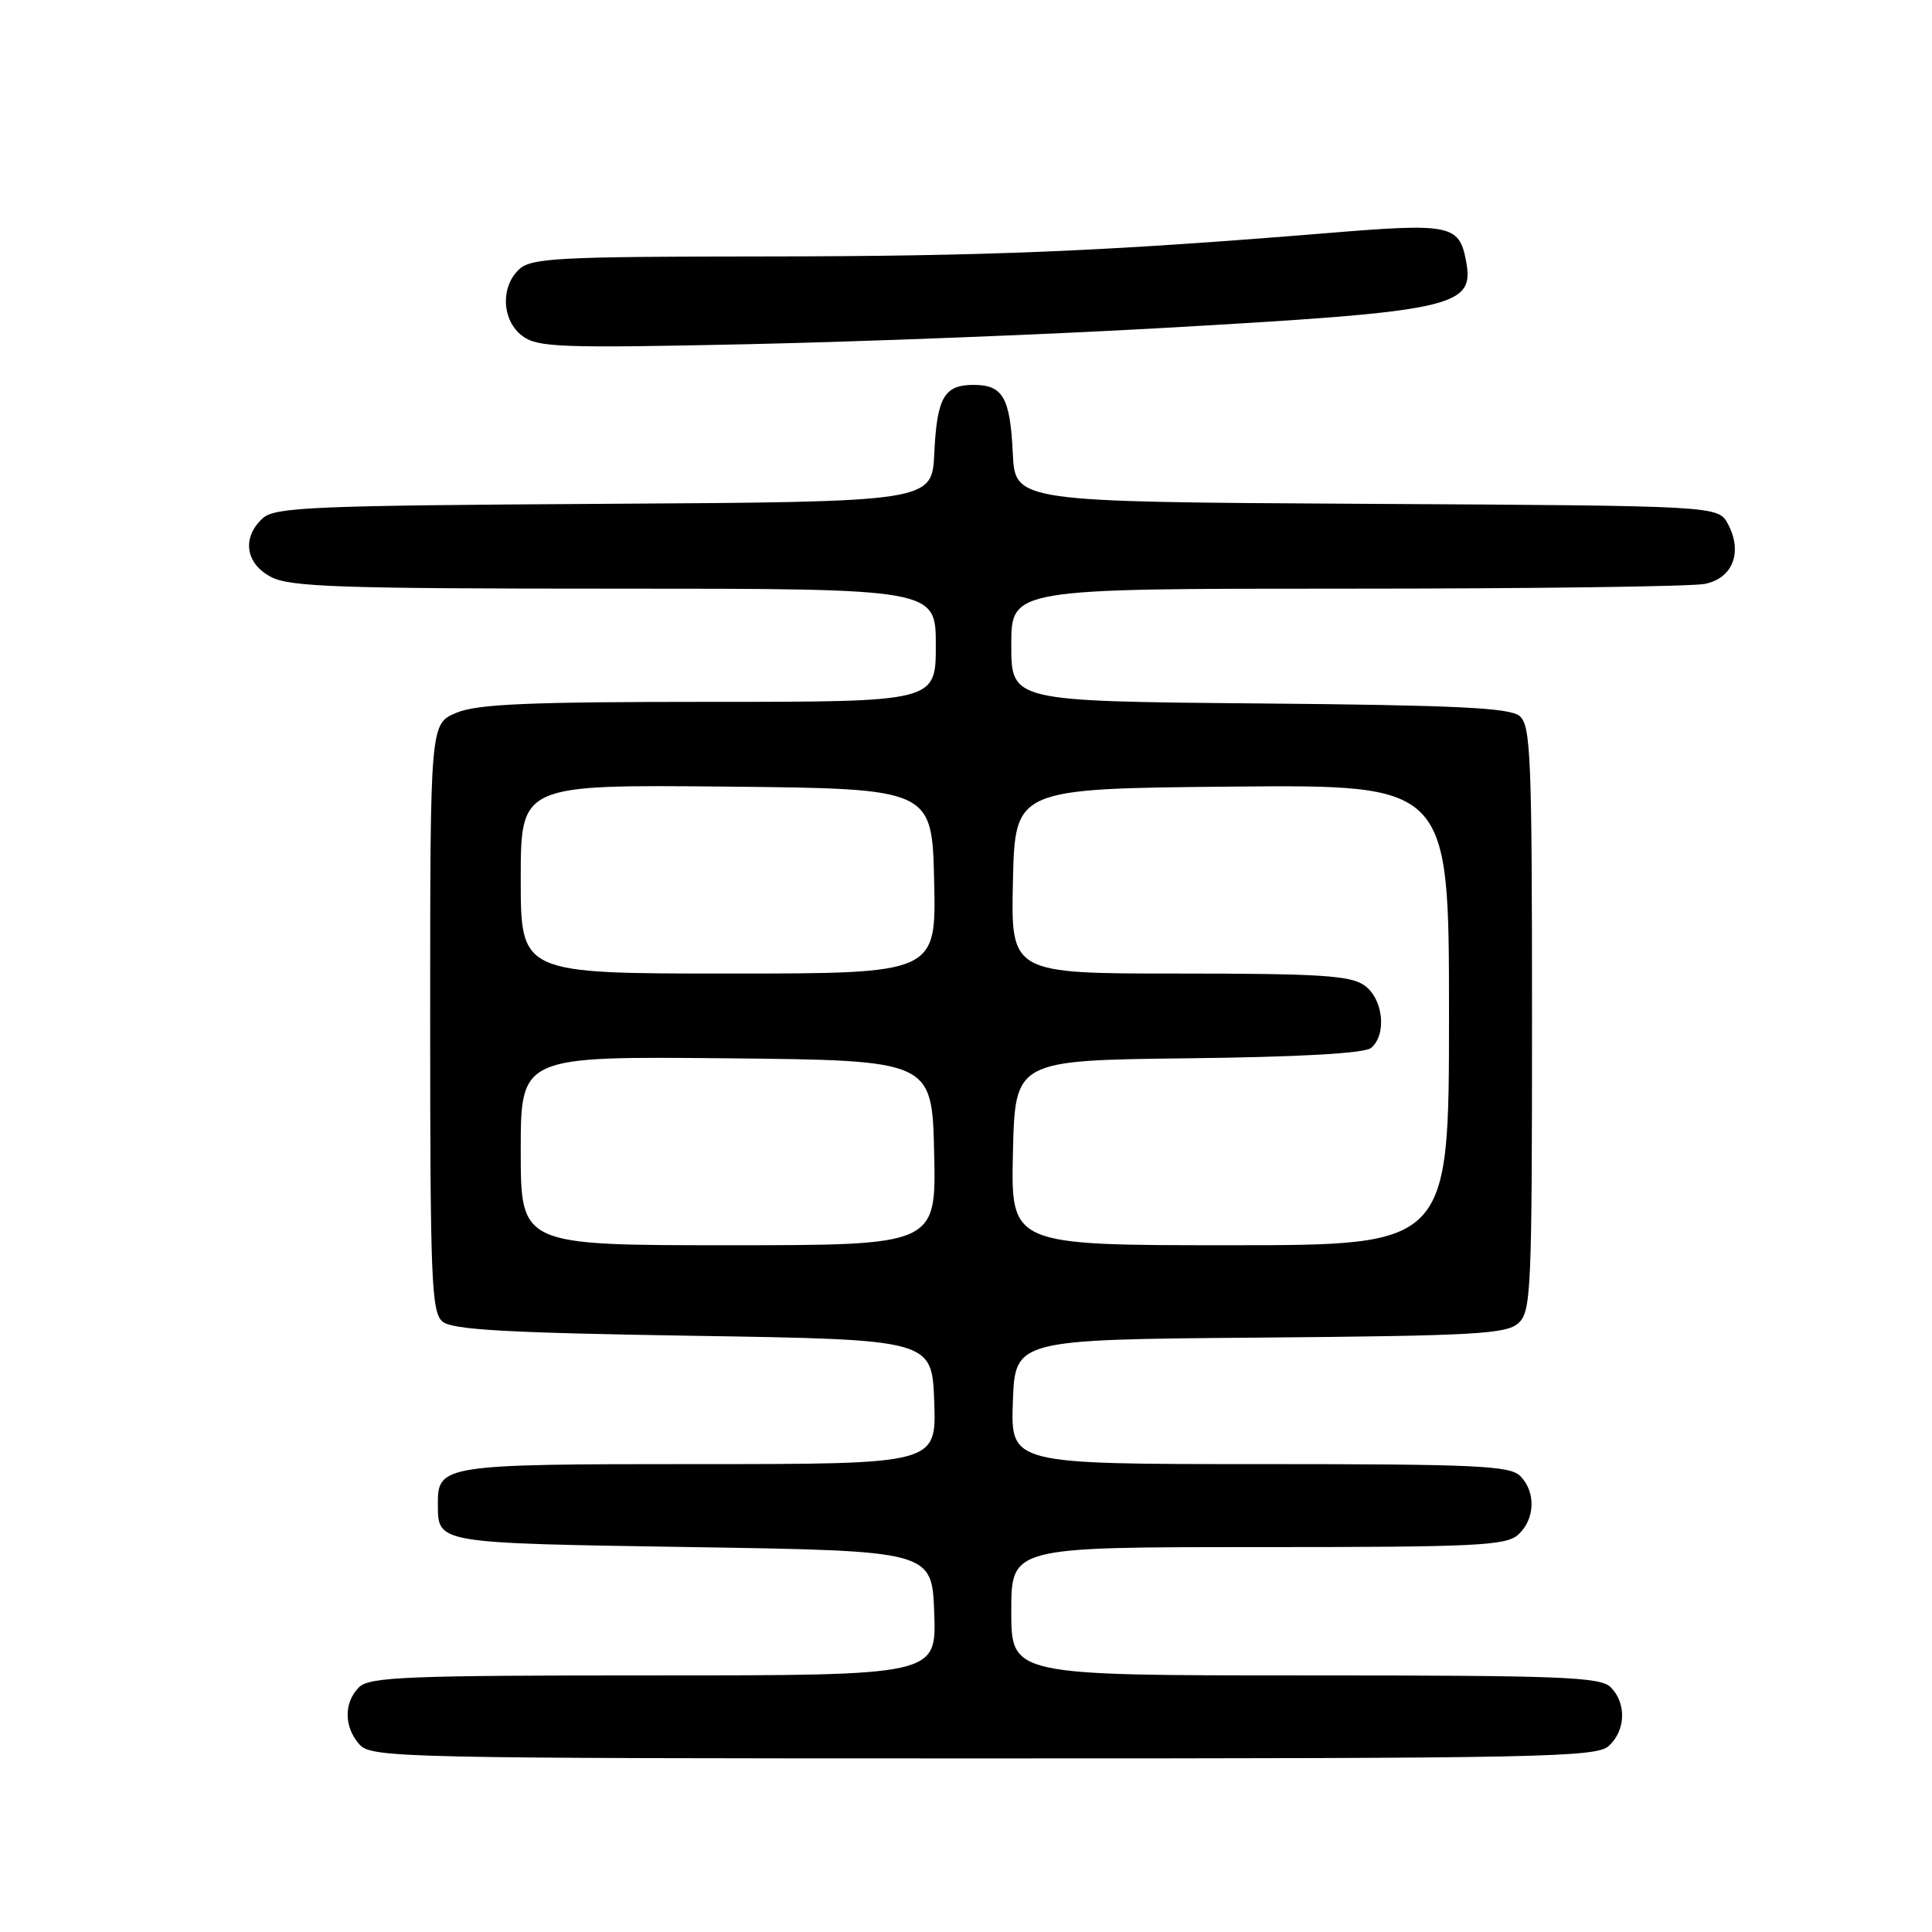 <?xml version="1.0" encoding="UTF-8" standalone="no"?>
<!DOCTYPE svg PUBLIC "-//W3C//DTD SVG 1.1//EN" "http://www.w3.org/Graphics/SVG/1.1/DTD/svg11.dtd" >
<svg xmlns="http://www.w3.org/2000/svg" xmlns:xlink="http://www.w3.org/1999/xlink" version="1.1" viewBox="0 0 256 256">
 <g >
 <path fill="currentColor"
d=" M 213.17 231.35 C 215.42 229.31 215.54 225.68 213.43 223.57 C 212.05 222.20 206.98 222.00 172.93 222.00 C 134.00 222.00 134.00 222.00 134.00 213.50 C 134.00 205.00 134.00 205.00 166.67 205.00 C 195.67 205.00 199.55 204.81 201.17 203.35 C 203.42 201.31 203.54 197.68 201.43 195.57 C 200.06 194.21 195.53 194.00 166.89 194.00 C 133.92 194.00 133.92 194.00 134.21 185.75 C 134.50 177.50 134.50 177.50 166.94 177.24 C 195.36 177.00 199.60 176.77 201.19 175.33 C 202.88 173.80 203.00 171.09 203.00 134.97 C 203.00 100.18 202.83 96.11 201.35 94.87 C 200.04 93.78 192.89 93.44 166.85 93.21 C 134.00 92.92 134.00 92.92 134.00 85.46 C 134.00 78.00 134.00 78.00 178.38 78.00 C 202.78 78.00 224.16 77.72 225.89 77.37 C 229.61 76.63 230.95 73.15 228.96 69.43 C 227.67 67.02 227.67 67.02 181.09 66.76 C 134.50 66.50 134.50 66.50 134.20 60.04 C 133.85 52.67 132.89 51.00 129.00 51.00 C 125.11 51.00 124.15 52.67 123.80 60.04 C 123.50 66.50 123.50 66.50 80.07 66.76 C 41.40 66.99 36.43 67.20 34.82 68.67 C 32.01 71.21 32.51 74.70 35.95 76.47 C 38.46 77.77 45.27 78.00 81.45 78.00 C 124.00 78.00 124.00 78.00 124.00 85.50 C 124.00 93.00 124.00 93.00 93.97 93.00 C 70.00 93.00 63.23 93.29 60.47 94.45 C 57.00 95.90 57.00 95.90 57.00 134.83 C 57.00 169.80 57.17 173.89 58.65 175.13 C 59.95 176.20 67.16 176.61 91.90 177.00 C 123.50 177.50 123.50 177.50 123.79 185.75 C 124.08 194.00 124.08 194.00 92.61 194.00 C 58.65 194.00 57.98 194.10 58.02 199.32 C 58.05 204.54 57.61 204.46 91.71 205.00 C 123.50 205.50 123.50 205.50 123.79 213.75 C 124.08 222.00 124.08 222.00 86.61 222.00 C 53.88 222.00 48.94 222.20 47.57 223.57 C 45.53 225.61 45.57 228.87 47.65 231.17 C 49.23 232.91 53.11 233.00 130.33 233.00 C 204.31 233.00 211.50 232.86 213.17 231.35 Z  M 153.50 43.49 C 192.98 41.26 195.43 40.72 194.25 34.53 C 193.35 29.79 192.14 29.55 176.19 30.86 C 146.33 33.31 130.78 33.96 101.08 33.98 C 74.19 34.00 70.44 34.19 68.83 35.65 C 66.27 37.97 66.48 42.51 69.25 44.54 C 71.26 46.03 74.38 46.14 99.00 45.61 C 114.12 45.28 138.65 44.33 153.50 43.49 Z  M 69.00 152.48 C 69.00 139.97 69.00 139.97 96.25 140.23 C 123.50 140.50 123.50 140.50 123.78 152.75 C 124.06 165.00 124.06 165.00 96.53 165.00 C 69.00 165.00 69.00 165.00 69.00 152.48 Z  M 134.22 152.75 C 134.50 140.50 134.50 140.50 157.42 140.23 C 172.28 140.06 180.81 139.57 181.67 138.86 C 183.80 137.09 183.29 132.32 180.78 130.56 C 178.93 129.26 174.82 129.00 156.25 129.00 C 133.94 129.00 133.94 129.00 134.22 116.75 C 134.50 104.50 134.50 104.50 163.25 104.23 C 192.00 103.97 192.00 103.97 192.00 134.48 C 192.00 165.00 192.00 165.00 162.97 165.00 C 133.94 165.00 133.94 165.00 134.22 152.75 Z  M 69.00 116.48 C 69.00 103.97 69.00 103.97 96.25 104.23 C 123.50 104.50 123.50 104.50 123.78 116.75 C 124.06 129.00 124.06 129.00 96.53 129.00 C 69.00 129.00 69.00 129.00 69.00 116.48 Z "/>
</g>
</svg>